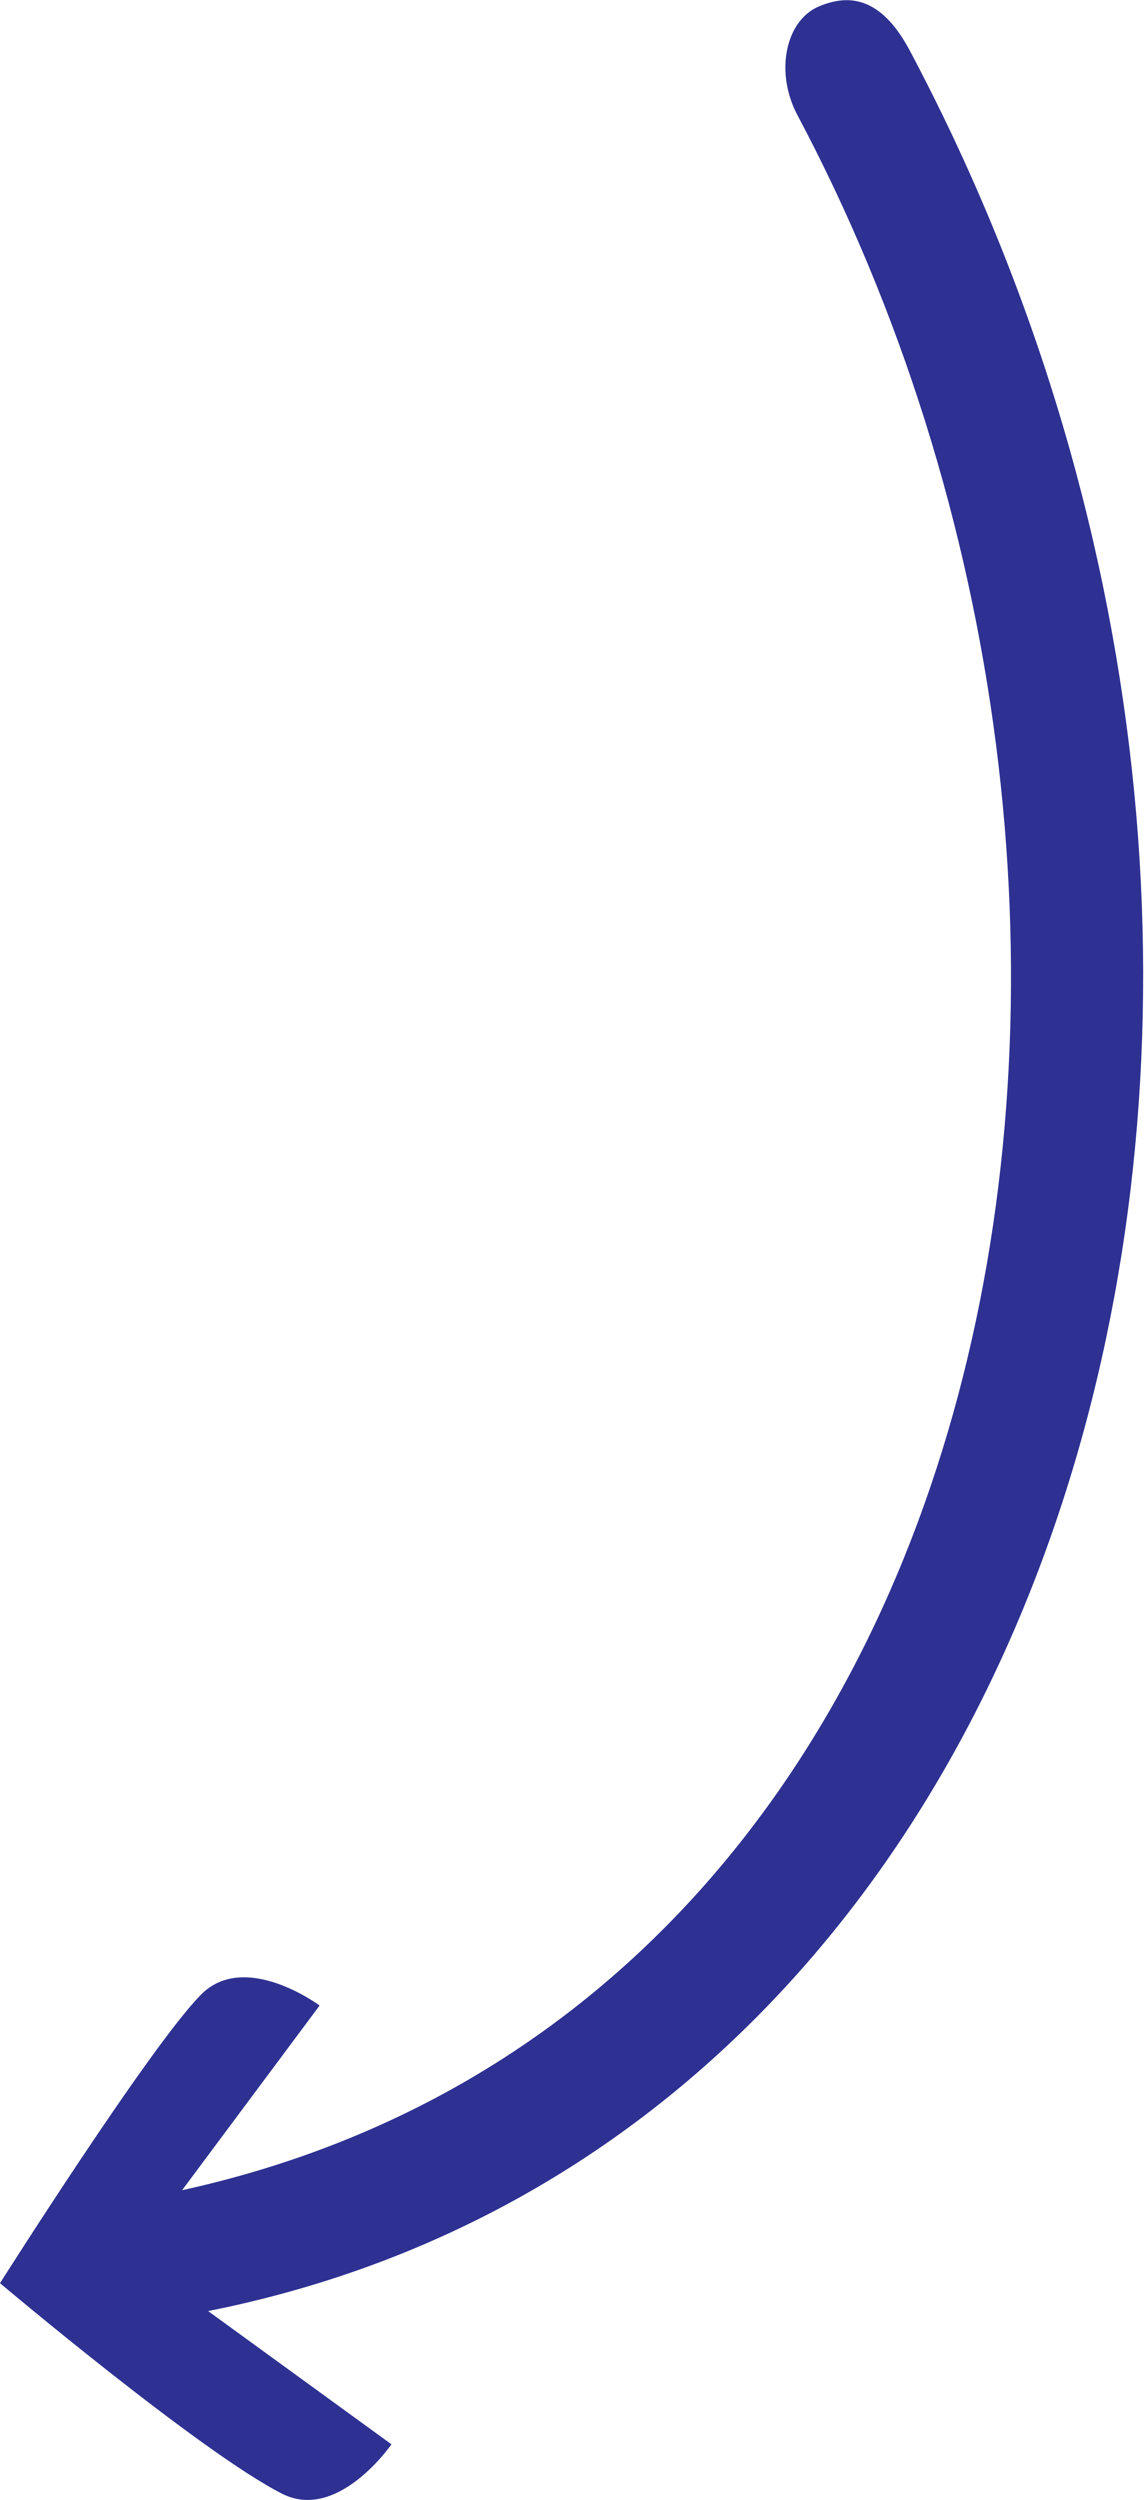 <?xml version="1.0" encoding="utf-8"?>
<svg version="1.1" id="Layer_1"
	xmlns="http://www.w3.org/2000/svg"
	xmlns:xlink="http://www.w3.org/1999/xlink" viewBox="0 0 184.7 403.4" style="enable-background:new 0 0 184.7 403.4;" xml:space="preserve">

	<path fill="#2E3192" d="M0,368.4c0,0,24.2-38.2,32.4-46.5c7.1-7.3,19.2,1.7,19.2,1.7l-22.2,29.8c136.1-29.9,166.9-208,99.2-335.1
	c-3.5-6.9-1.7-15.1,3.7-17.3c4.6-1.9,9.8-1.7,14.5,7c79.5,149.4,29.6,336.5-113.2,364.9l29.6,21.5c0,0-8.6,12.5-17.6,8
	C32.5,395.8,0,368.4,0,368.4z"/>
</svg>
